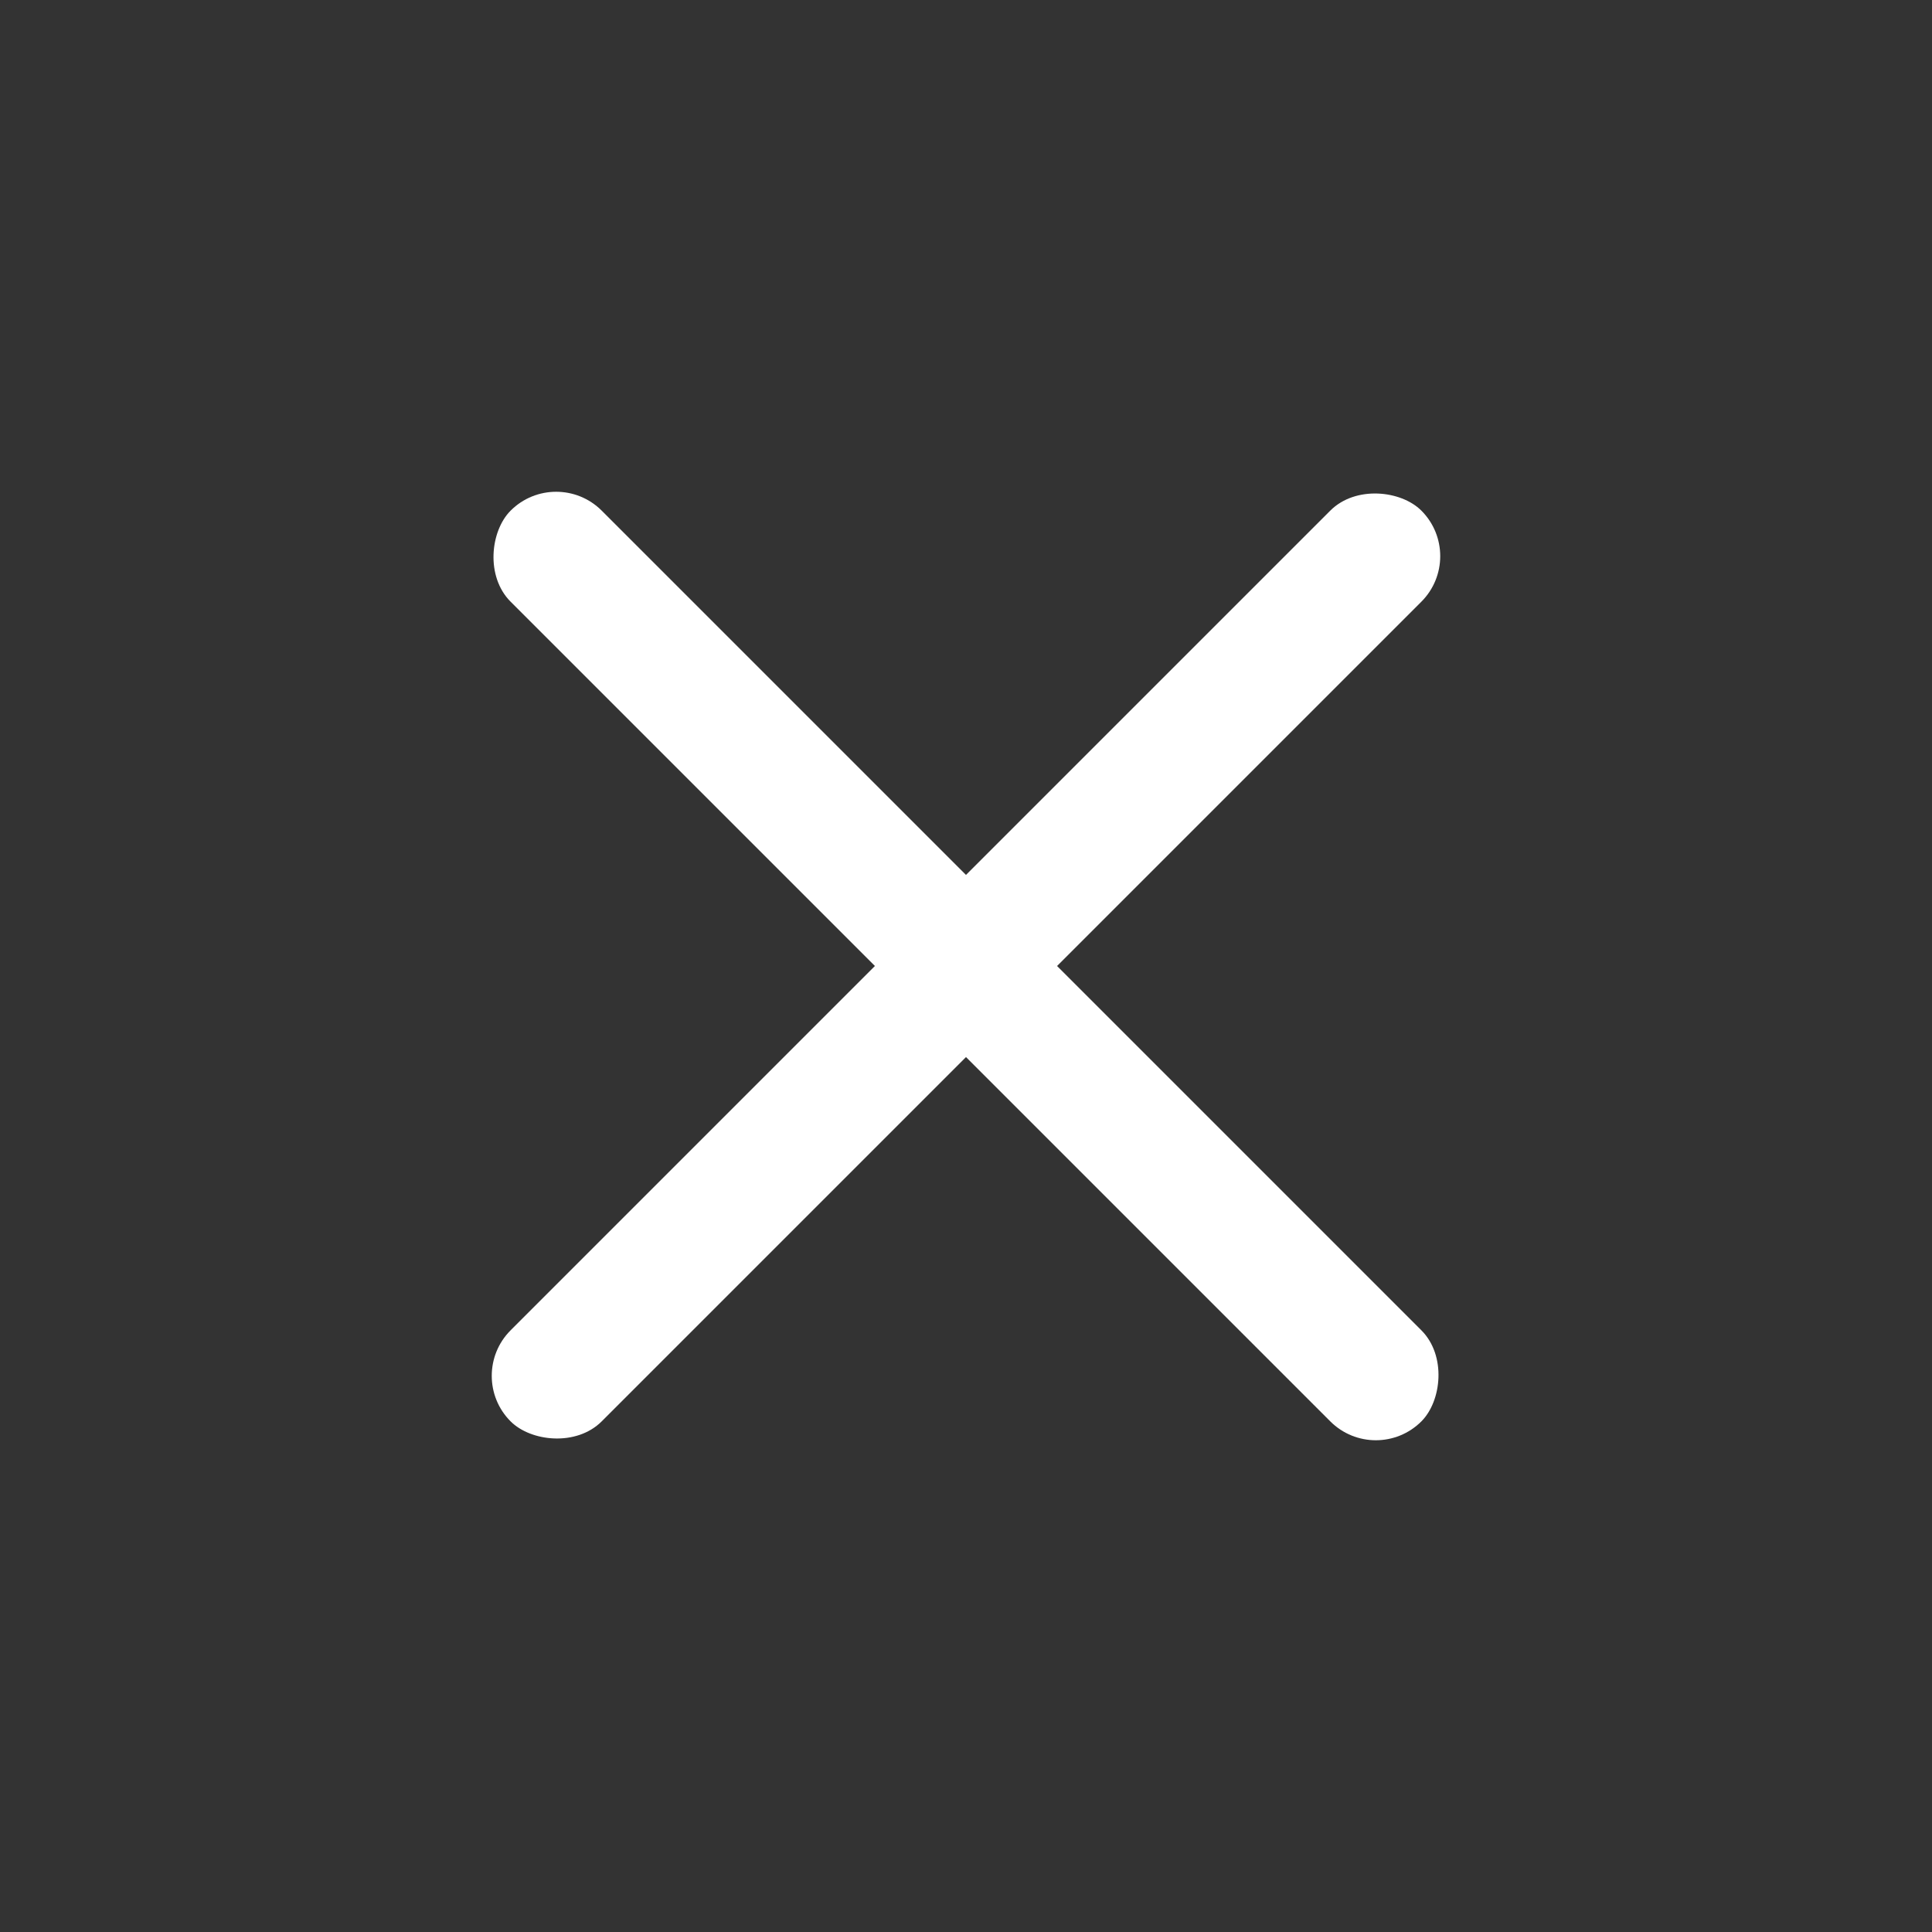 <svg width="30" height="30" fill="none" xmlns="http://www.w3.org/2000/svg"><rect width="100%" height="100%" fill="#333333" stroke="none"/><rect x="8.636" y="7.222" width="20" height="2" rx="1" transform="rotate(45 8.636 7.222)" fill="#fff"/><rect x="22.778" y="8.636" width="20" height="2" rx="1" transform="rotate(135 22.778 8.636)" fill="#fff"/></svg>